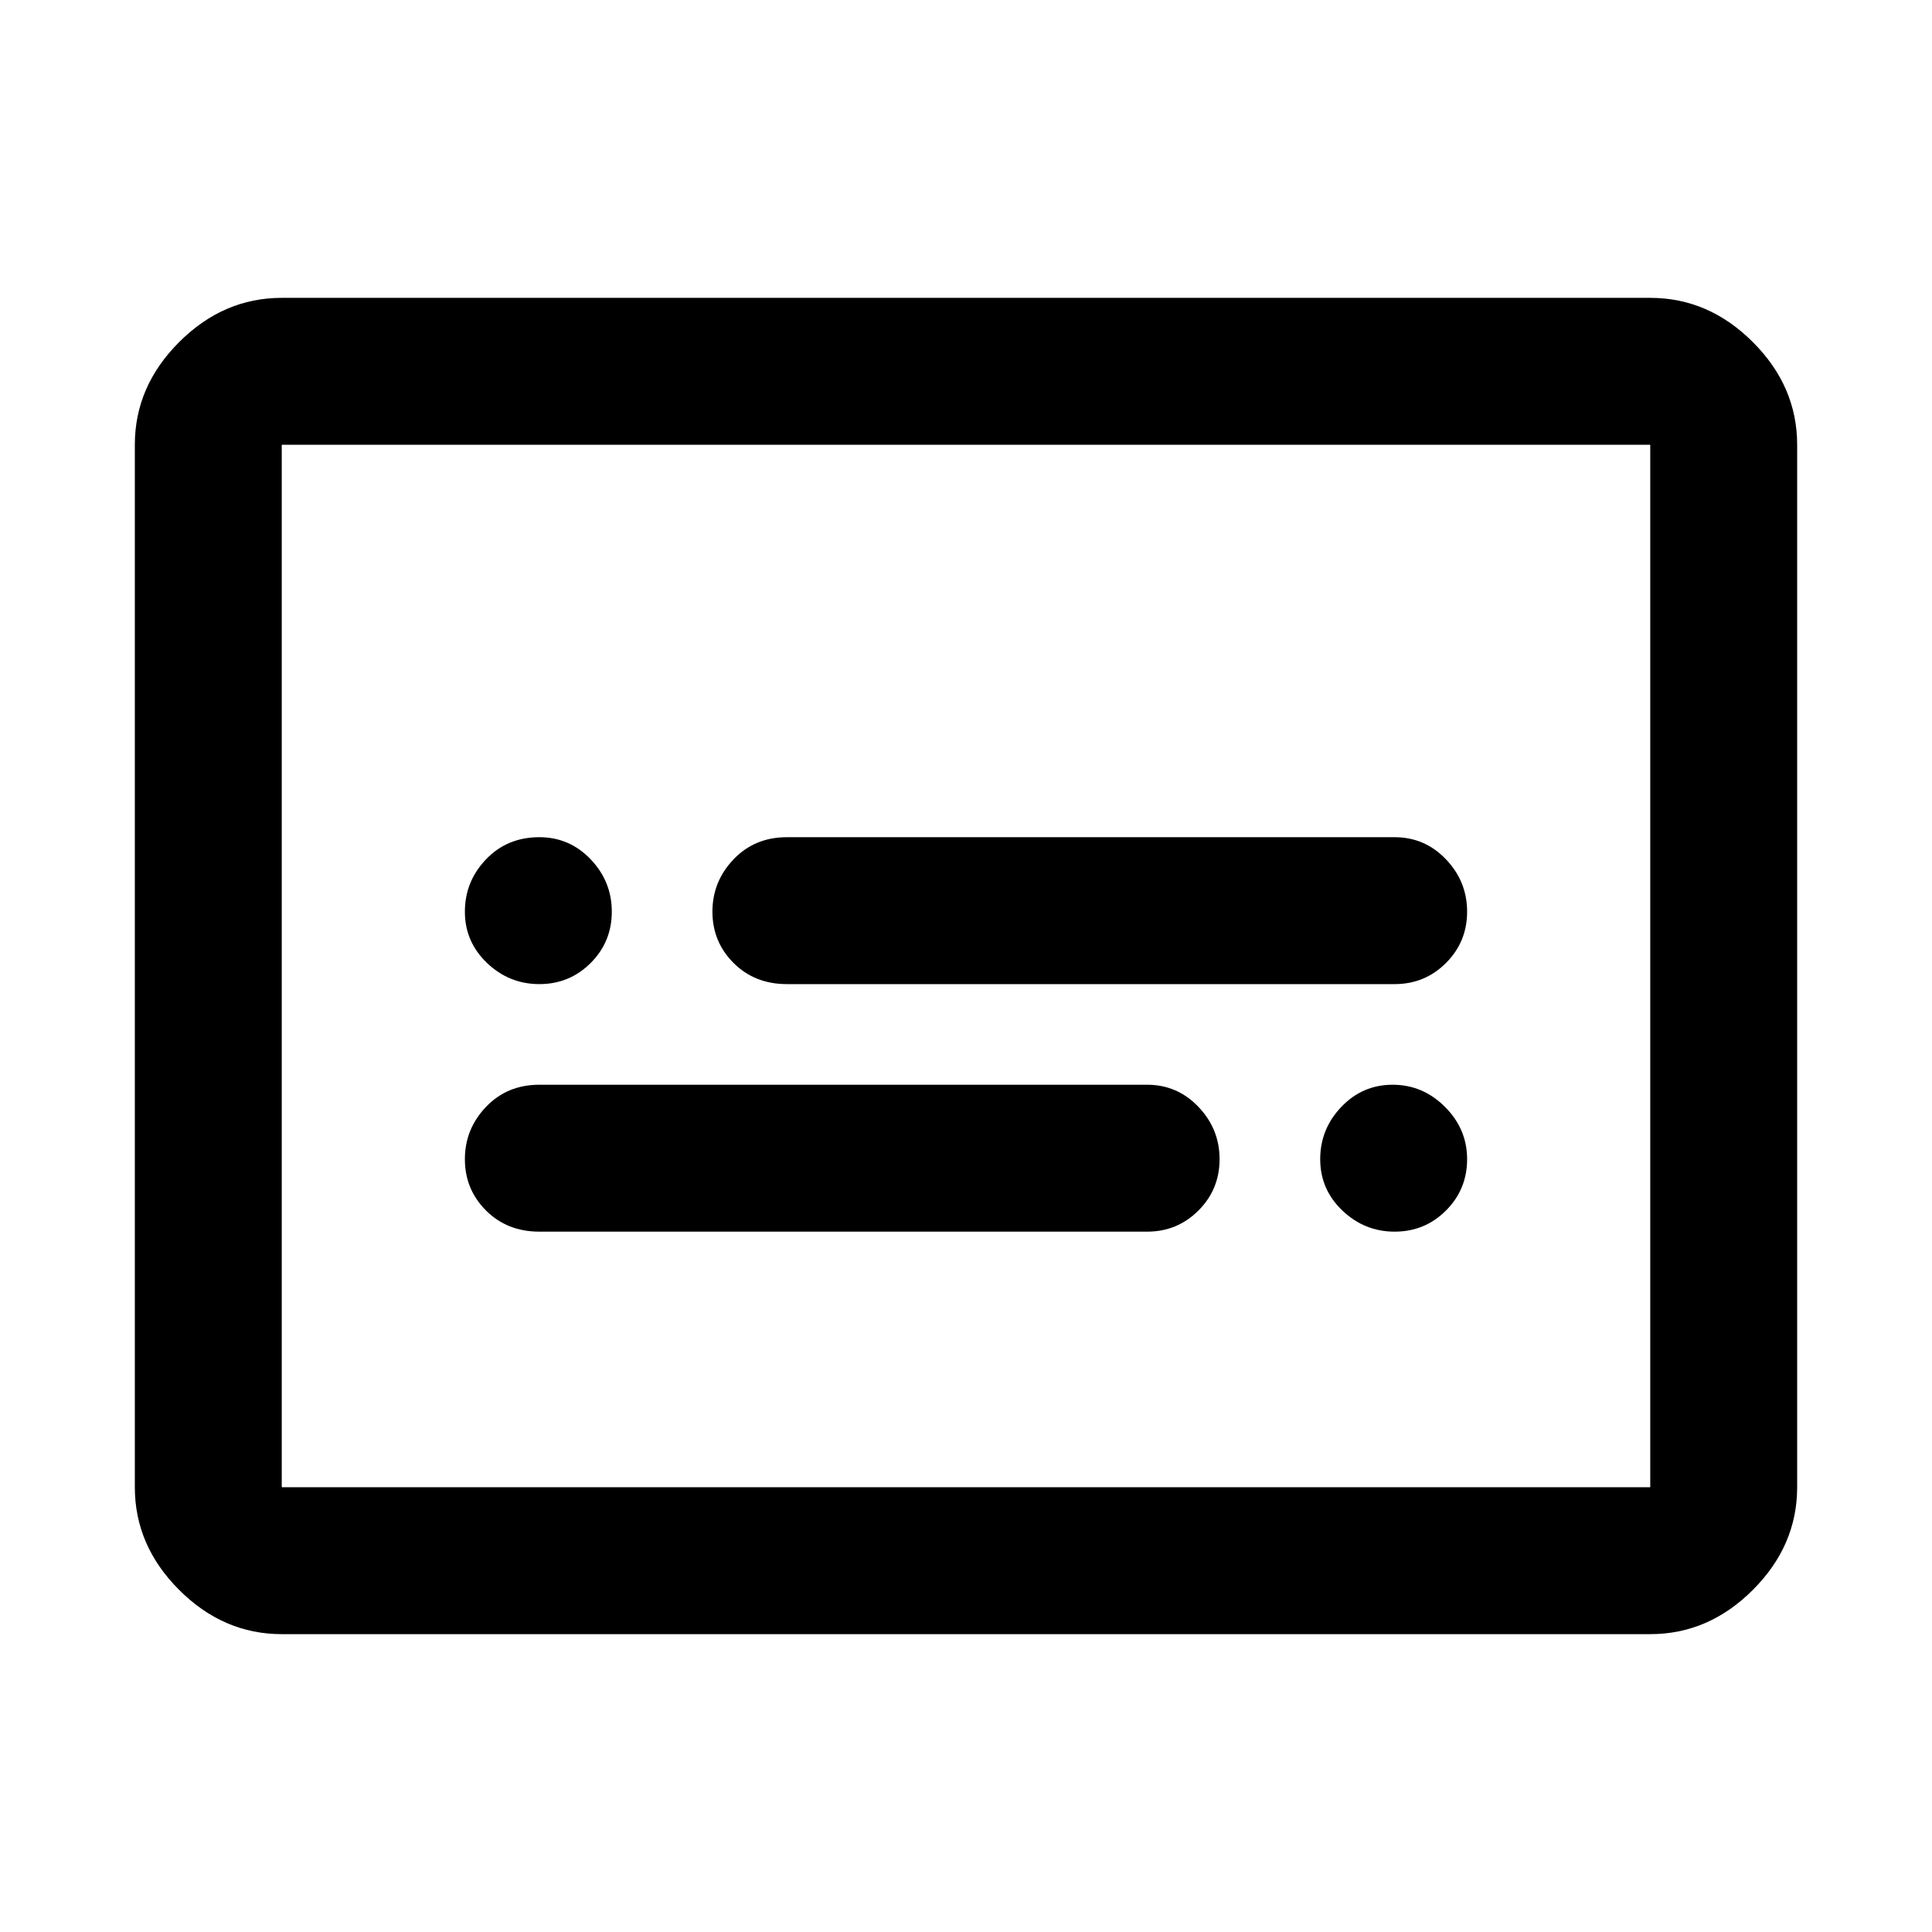 <svg xmlns="http://www.w3.org/2000/svg" height="48" width="48"><path d="M13.4 24.45q.75 0 1.275-.525.525-.525.525-1.275 0-.75-.525-1.3T13.4 20.8q-.8 0-1.325.55-.525.55-.525 1.3t.55 1.275q.55.525 1.3.525Zm0 6.15h15.1q.75 0 1.275-.525.525-.525.525-1.275 0-.75-.525-1.3t-1.275-.55H13.4q-.8 0-1.325.55-.525.55-.525 1.3t.525 1.275q.525.525 1.325.525Zm21.25 0q.75 0 1.275-.525.525-.525.525-1.275 0-.75-.55-1.3t-1.3-.55q-.75 0-1.275.55-.525.55-.525 1.3t.55 1.275q.55.525 1.3.525Zm-15.1-6.15h15.1q.75 0 1.275-.525.525-.525.525-1.275 0-.75-.525-1.3t-1.275-.55h-15.1q-.8 0-1.325.55-.525.55-.525 1.3t.525 1.275q.525.525 1.325.525ZM7 40.6q-1.45 0-2.55-1.1-1.1-1.1-1.1-2.55v-25.9q0-1.45 1.1-2.55Q5.55 7.4 7 7.4h34q1.45 0 2.55 1.1 1.1 1.1 1.1 2.55v25.9q0 1.45-1.1 2.55-1.1 1.1-2.55 1.1Zm0-3.65v-25.9 25.9Zm0 0h34v-25.9H7v25.9Z"/></svg>